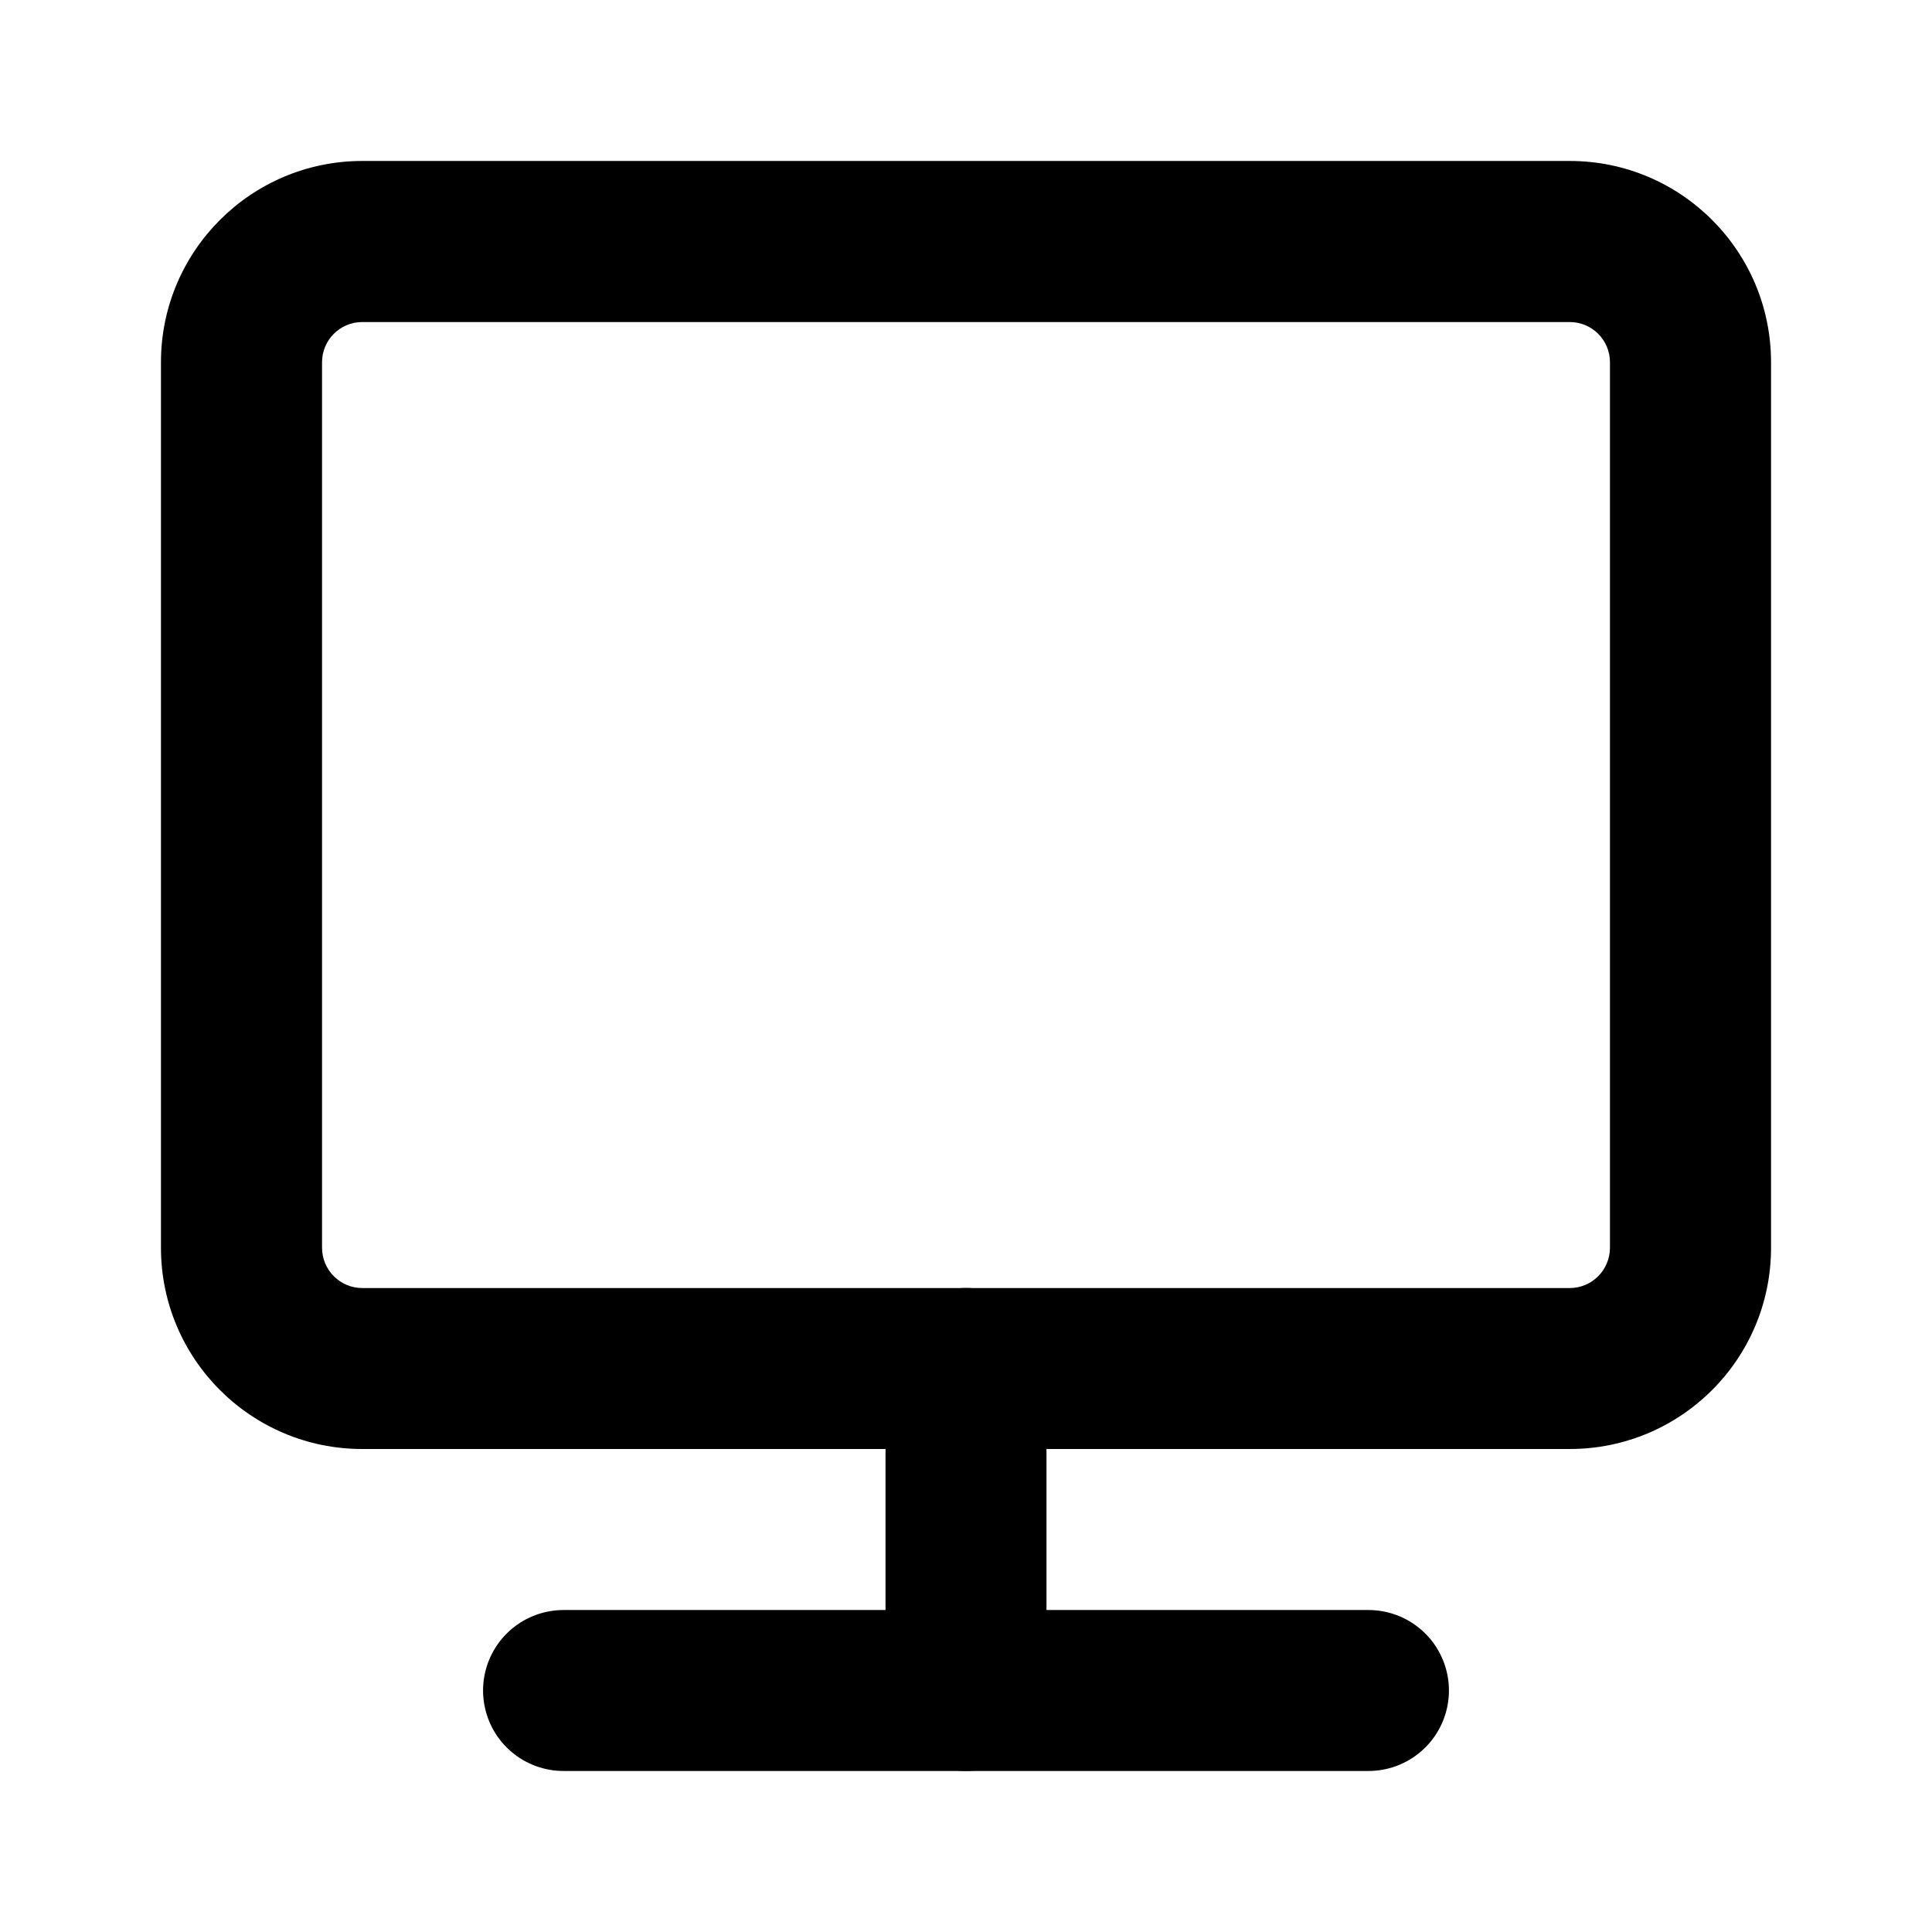 <?xml version="1.0" encoding="UTF-8"?>
<!--
  ~ Licensed to the Apache Software Foundation (ASF) under one
  ~ or more contributor license agreements.  See the NOTICE file
  ~ distributed with this work for additional information
  ~ regarding copyright ownership.  The ASF licenses this file
  ~ to you under the Apache License, Version 2.0 (the
  ~ "License"); you may not use this file except in compliance
  ~ with the License.  You may obtain a copy of the License at
  ~
  ~   http://www.apache.org/licenses/LICENSE-2.0
  ~
  ~ Unless required by applicable law or agreed to in writing,
  ~ software distributed under the License is distributed on an
  ~ "AS IS" BASIS, WITHOUT WARRANTIES OR CONDITIONS OF ANY
  ~ KIND, either express or implied.  See the License for the
  ~ specific language governing permissions and limitations
  ~ under the License.
-->
<svg xmlns="http://www.w3.org/2000/svg" xmlns:xlink="http://www.w3.org/1999/xlink" width="16" height="16"
  viewBox="0 0 16 16" fill="none">
  <path fill="currentColor"
    d="M3 1.333L13 1.333C13.921 1.333 14.667 2.08 14.667 3L14.667 10.333C14.667 11.254 13.921 12 13 12L3 12C2.08 12 1.333 11.254 1.333 10.333L1.333 3C1.333 2.08 2.08 1.333 3 1.333ZM3 2.667C2.816 2.667 2.667 2.816 2.667 3L2.667 10.333C2.667 10.517 2.816 10.667 3 10.667L13 10.667C13.184 10.667 13.333 10.517 13.333 10.333L13.333 3C13.333 2.816 13.184 2.667 13 2.667L3 2.667Z">
  </path>
  <path stroke="currentColor" stroke-width="1.333" stroke-linejoin="round" stroke-linecap="round"
    d="M4.667 14L11.333 14">
  </path>
  <path stroke="currentColor" stroke-width="1.333" stroke-linejoin="round" stroke-linecap="round"
    d="M8 11.333L8 14">
  </path>
</svg>